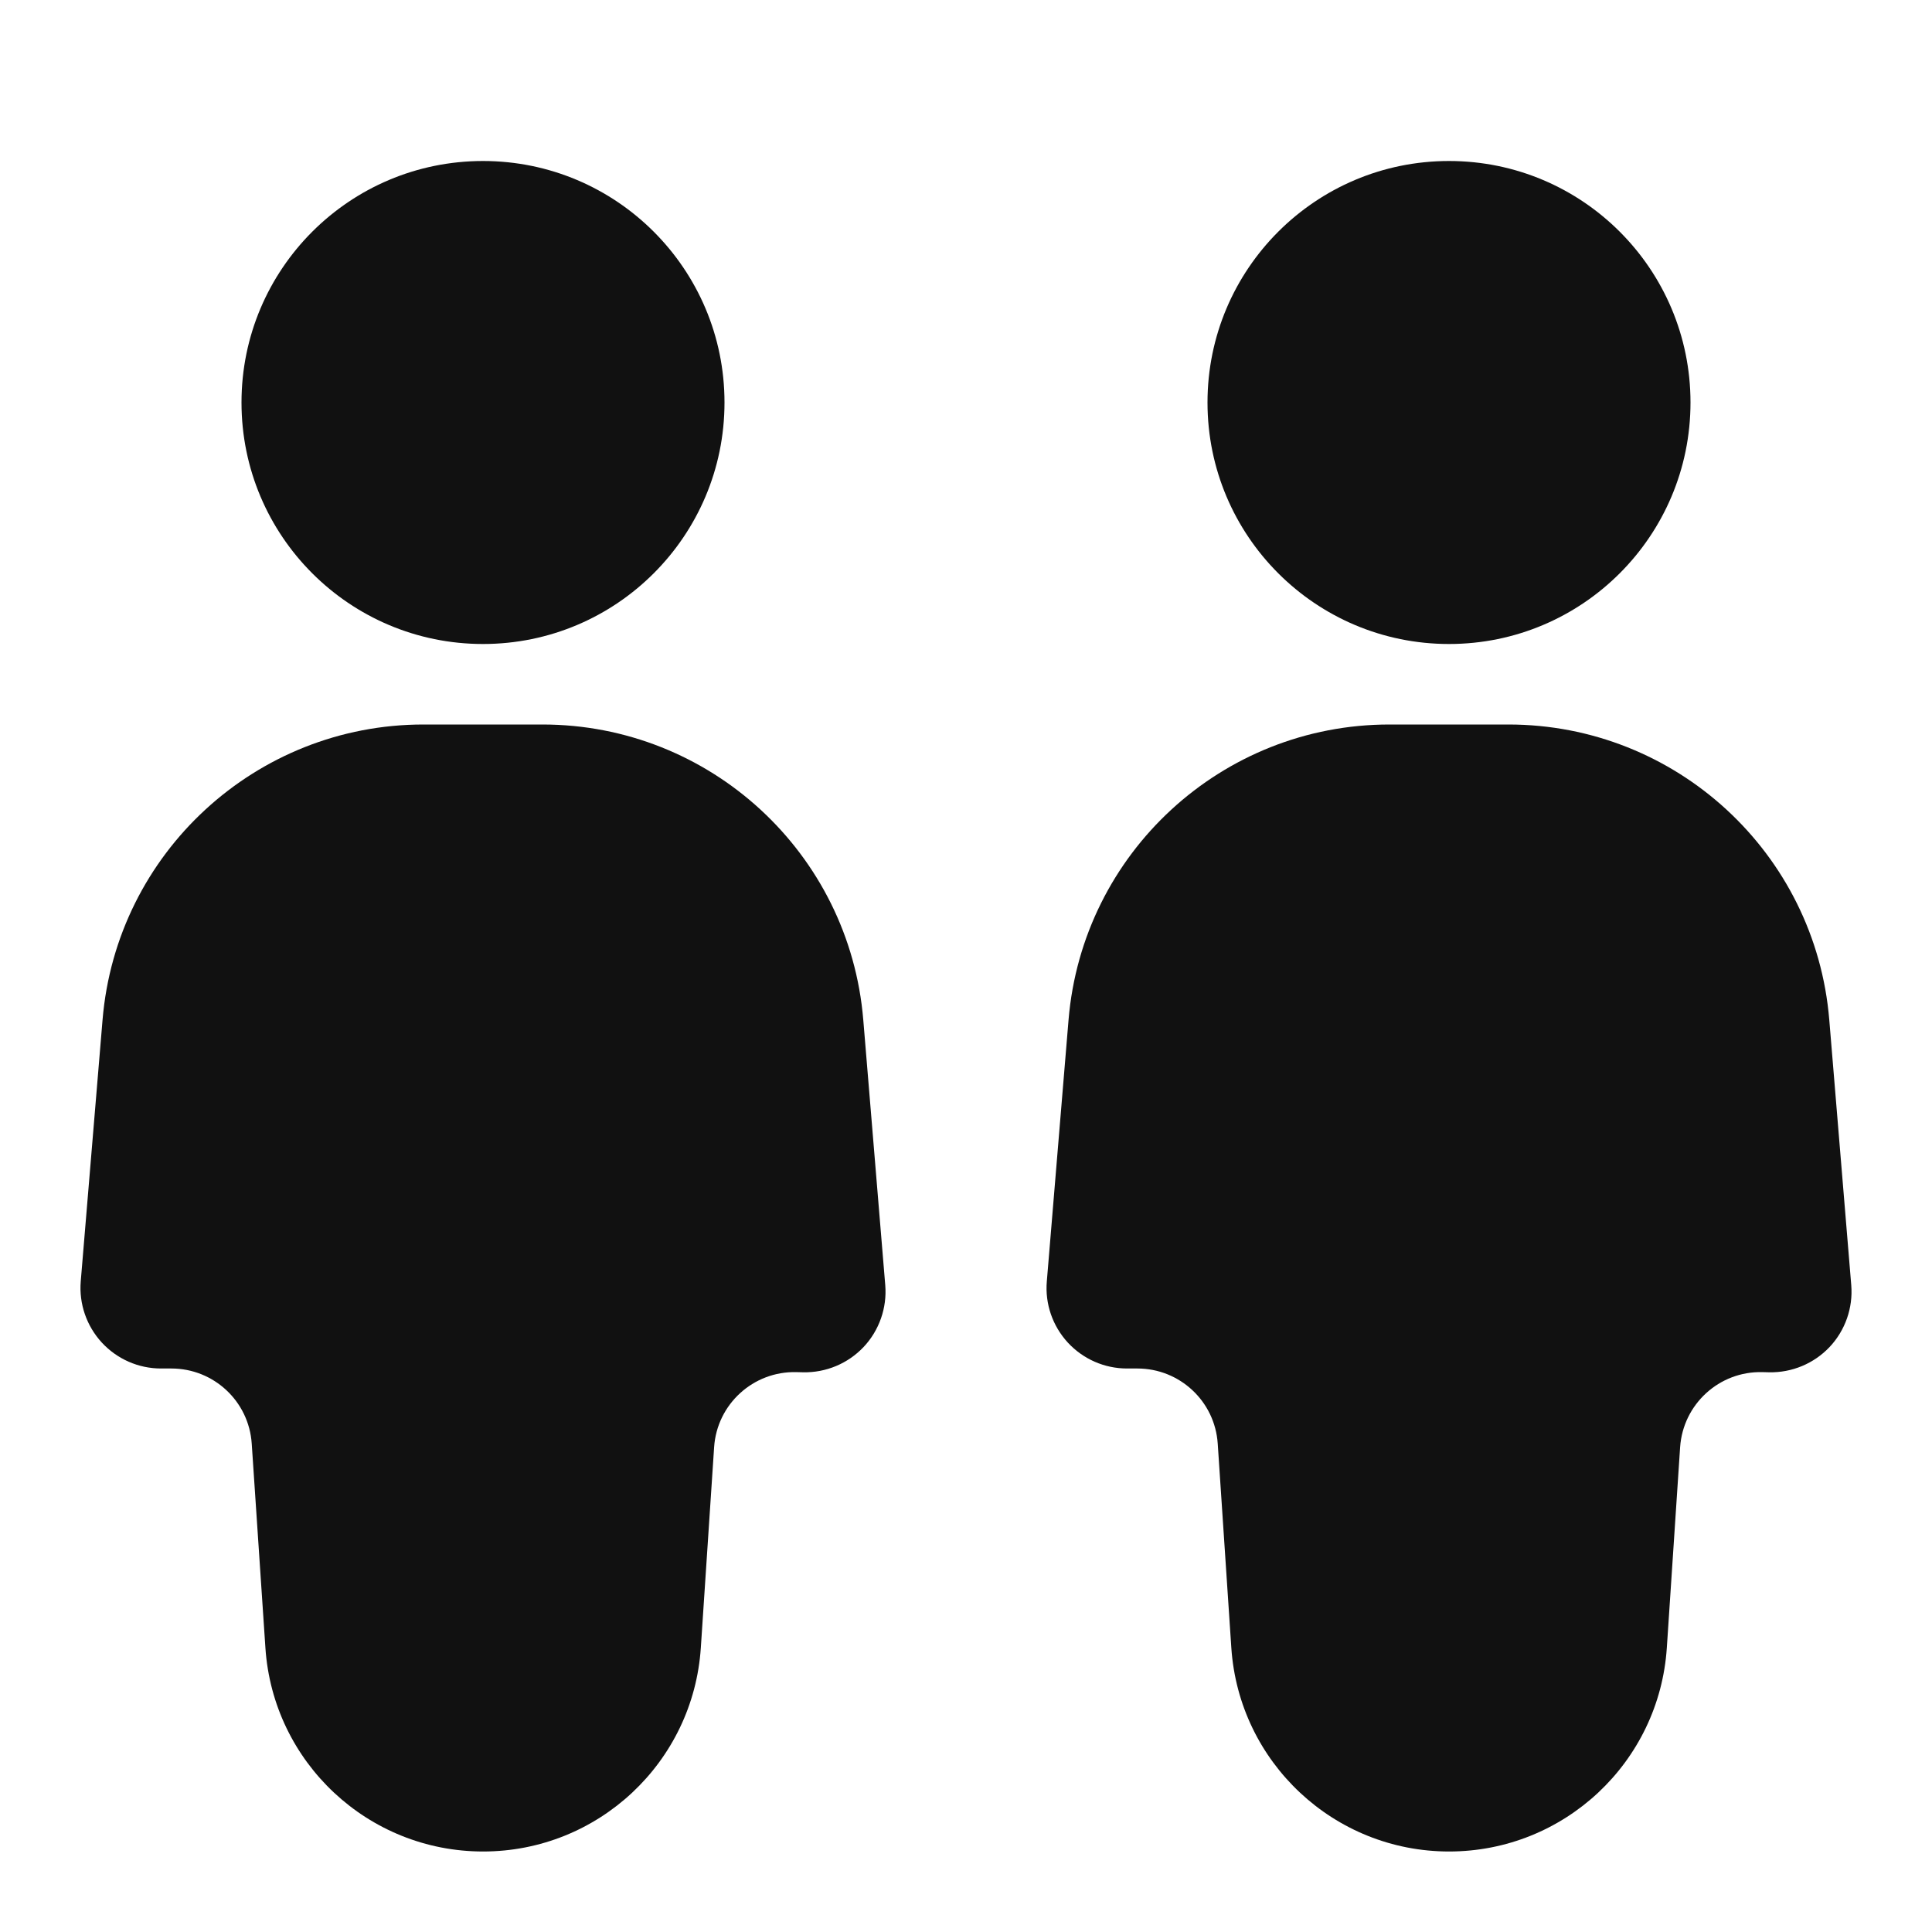 <svg width="24" height="24" viewBox="0 0 24 24" fill="none" xmlns="http://www.w3.org/2000/svg">
<path fill-rule="evenodd" clip-rule="evenodd" d="M6 2C4.343 2 3 3.343 3 5C3 6.657 4.343 8 6 8C7.657 8 9 6.657 9 5C9 3.343 7.657 2 6 2ZM5.26 9C3.18 9 1.447 10.595 1.274 12.668L1.003 15.917C0.98 16.196 1.075 16.471 1.264 16.677C1.454 16.883 1.72 17 2 17H2.129C2.656 17 3.092 17.408 3.127 17.933L3.297 20.47C3.392 21.894 4.574 23 6.001 23C7.429 23 8.612 21.893 8.706 20.468L8.871 17.978C8.906 17.444 9.357 17.032 9.892 17.045L9.976 17.047C10.26 17.053 10.533 16.939 10.728 16.733C10.922 16.527 11.02 16.247 10.997 15.965L10.724 12.67C10.553 10.596 8.819 9 6.738 9H5.26ZM15 5C15 3.343 16.343 2 18 2C19.657 2 21 3.343 21 5C21 6.657 19.657 8 18 8C16.343 8 15 6.657 15 5ZM17.26 9C15.18 9 13.447 10.595 13.274 12.668L13.004 15.917C12.98 16.196 13.075 16.471 13.264 16.677C13.454 16.883 13.72 17 14 17H14.129C14.656 17 15.092 17.408 15.127 17.933L15.296 20.47C15.392 21.894 16.574 23 18.001 23C19.429 23 20.612 21.893 20.706 20.468L20.871 17.978C20.907 17.444 21.357 17.032 21.892 17.045L21.976 17.047C22.26 17.053 22.533 16.939 22.728 16.733C22.922 16.527 23.02 16.247 22.997 15.965L22.724 12.67C22.553 10.596 20.819 9 18.738 9H17.26Z" fill="#111111"/>
</svg>
